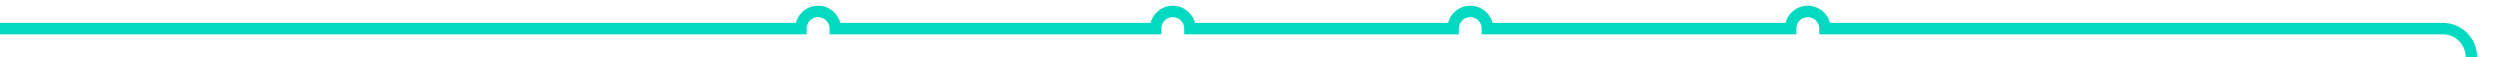 ﻿<?xml version="1.0" encoding="utf-8"?>
<svg version="1.1" xmlns:xlink="http://www.w3.org/1999/xlink" width="437px" height="10px" preserveAspectRatio="xMinYMid meet" viewBox="535 1826  437 8" xmlns="http://www.w3.org/2000/svg">
  <path d="M 535 1830  L 675 1830  A 3 3 0 0 1 678 1827 A 3 3 0 0 1 681 1830 L 737 1830  A 3 3 0 0 1 740 1827 A 3 3 0 0 1 743 1830 L 789 1830  A 3 3 0 0 1 792 1827 A 3 3 0 0 1 795 1830 L 848 1830  A 3 3 0 0 1 851 1827 A 3 3 0 0 1 854 1830 L 962 1830  A 5 5 0 0 1 967 1835 L 967 5635  A 5 5 0 0 1 962 5640 L 743 5640  A 3 3 0 0 0 740 5637 A 3 3 0 0 0 737 5640 L 699 5640  " stroke-width="2" stroke="#01d9c0" fill="none" />
</svg>